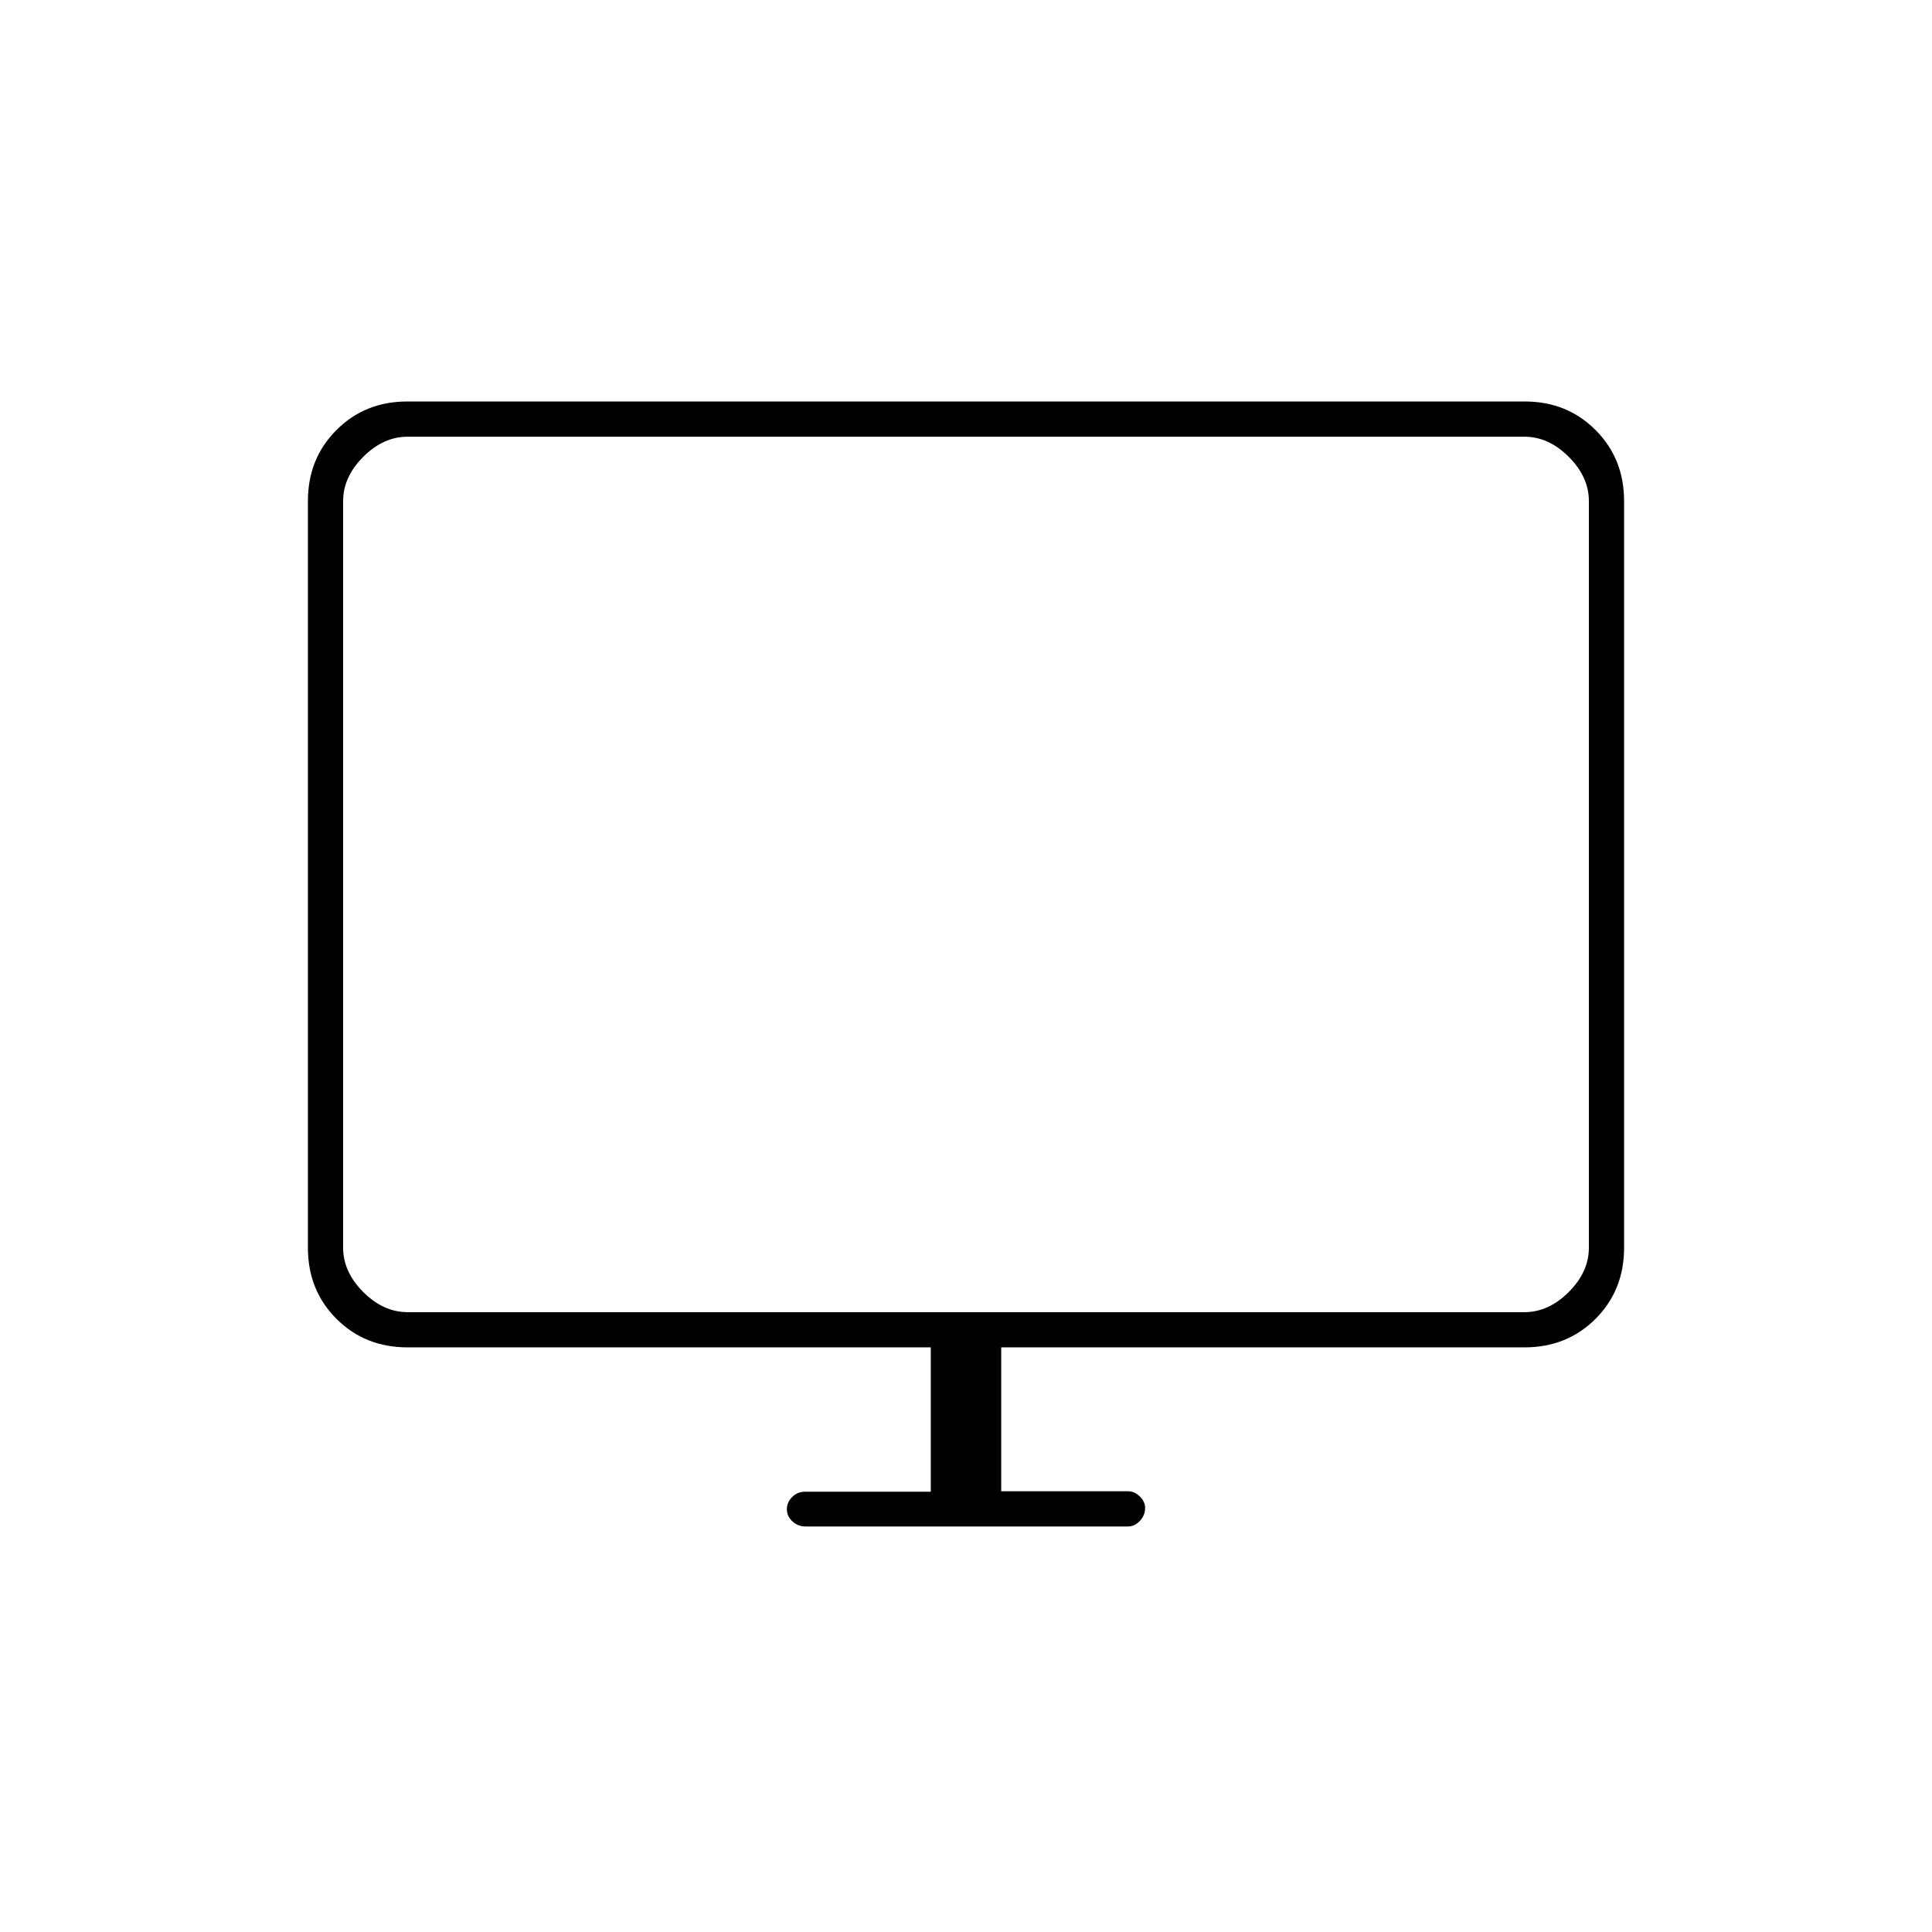 <svg xmlns="http://www.w3.org/2000/svg" height="20" viewBox="0 -960 960 960" width="20"><path d="M462.5-218.77v-71.73h-260q-21.14 0-35.32-14.18T153-340v-371q0-21.14 14.18-35.32t35.1-14.18h555.44q20.92 0 35.1 14.18T807-711v371q0 21.14-14.18 35.32T757.5-290.5h-260v71.5h63q3.22 0 5.86 2.58 2.64 2.57 2.64 5.71 0 3.71-2.63 6.46-2.62 2.75-5.83 2.75H400.28q-3.78 0-6.53-2.54-2.75-2.54-2.75-6t2.6-6.09q2.6-2.64 6.4-2.64h62.5ZM202.5-308h555q12 0 22-10t10-22v-371q0-12-10-22t-22-10h-555q-12 0-22 10t-10 22v371q0 12 10 22t22 10Zm-32 0v-435 435Z"/></svg>